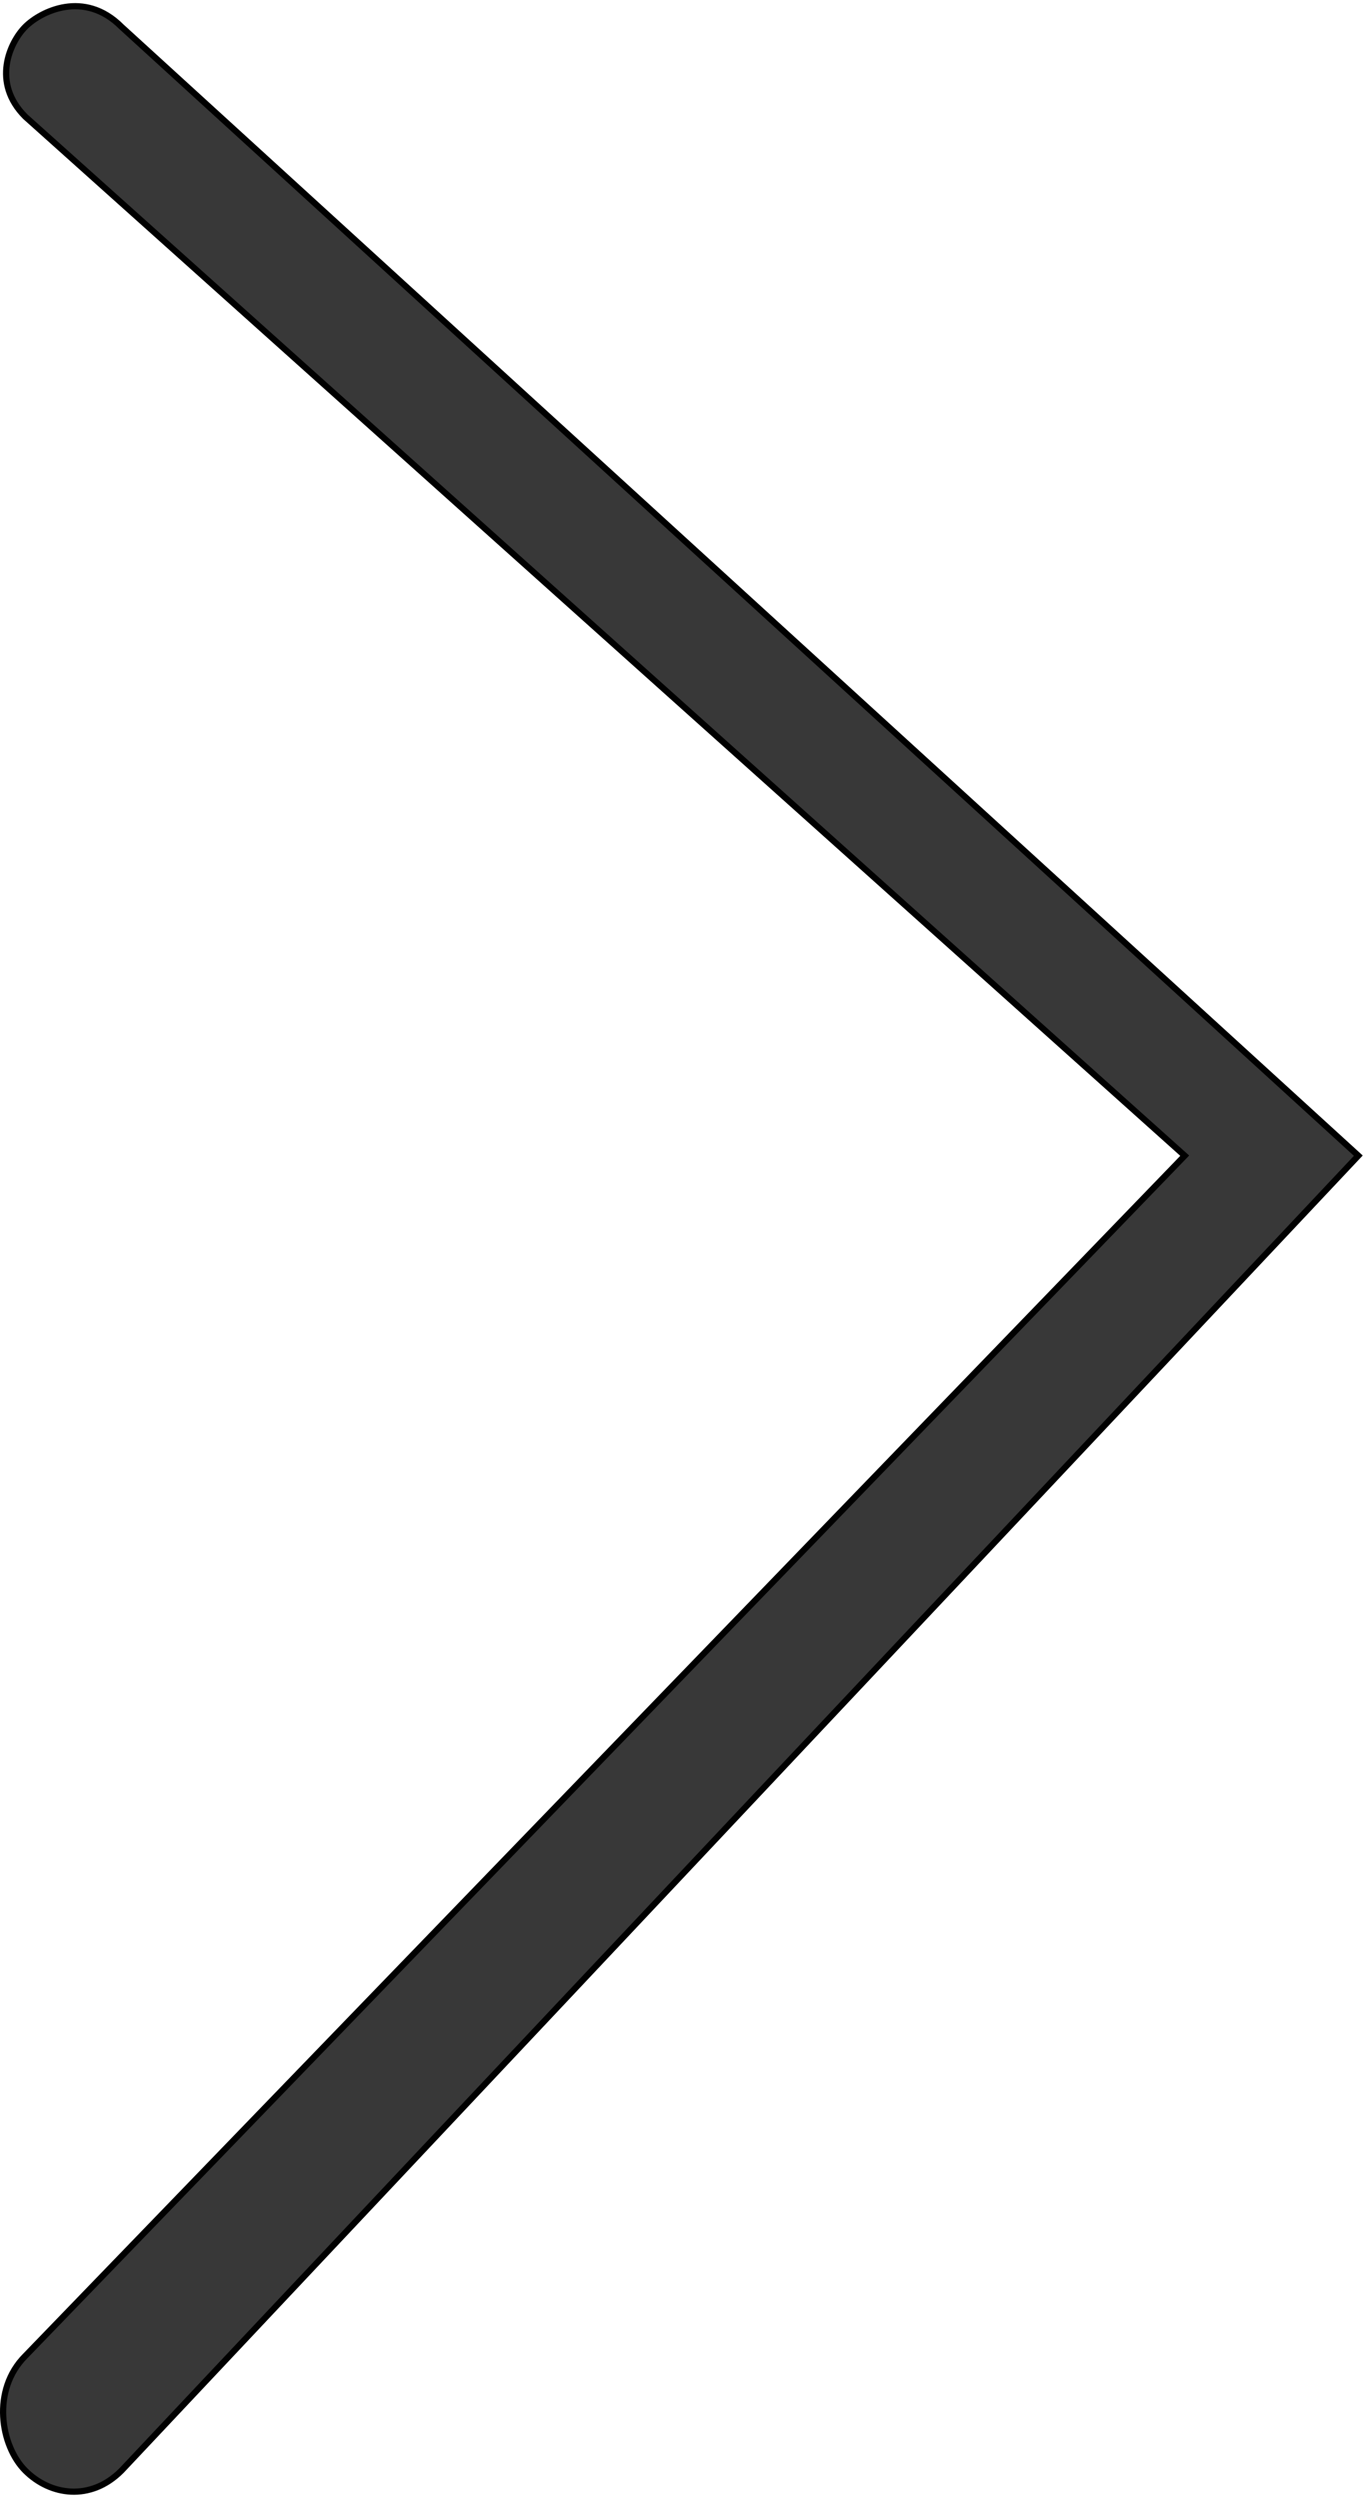 <svg  viewBox="0 0 220 403" fill="none" xmlns="http://www.w3.org/2000/svg" class="sc-gweoQa ktZdgu"><path d="M4.084 18.813C-1.416 13.313 1.584 6.813 4.084 4.313C6.584 1.813 13.584 -1.687 19.584 4.313L219.084 186.313L19.584 398.313C14.584 403.313 8.084 402.313 4.084 398.313C0.084 394.313 -1.416 385.313 4.084 379.813L191.084 186.313L4.084 18.813Z" fill="#383838" stroke="black"></path></svg>